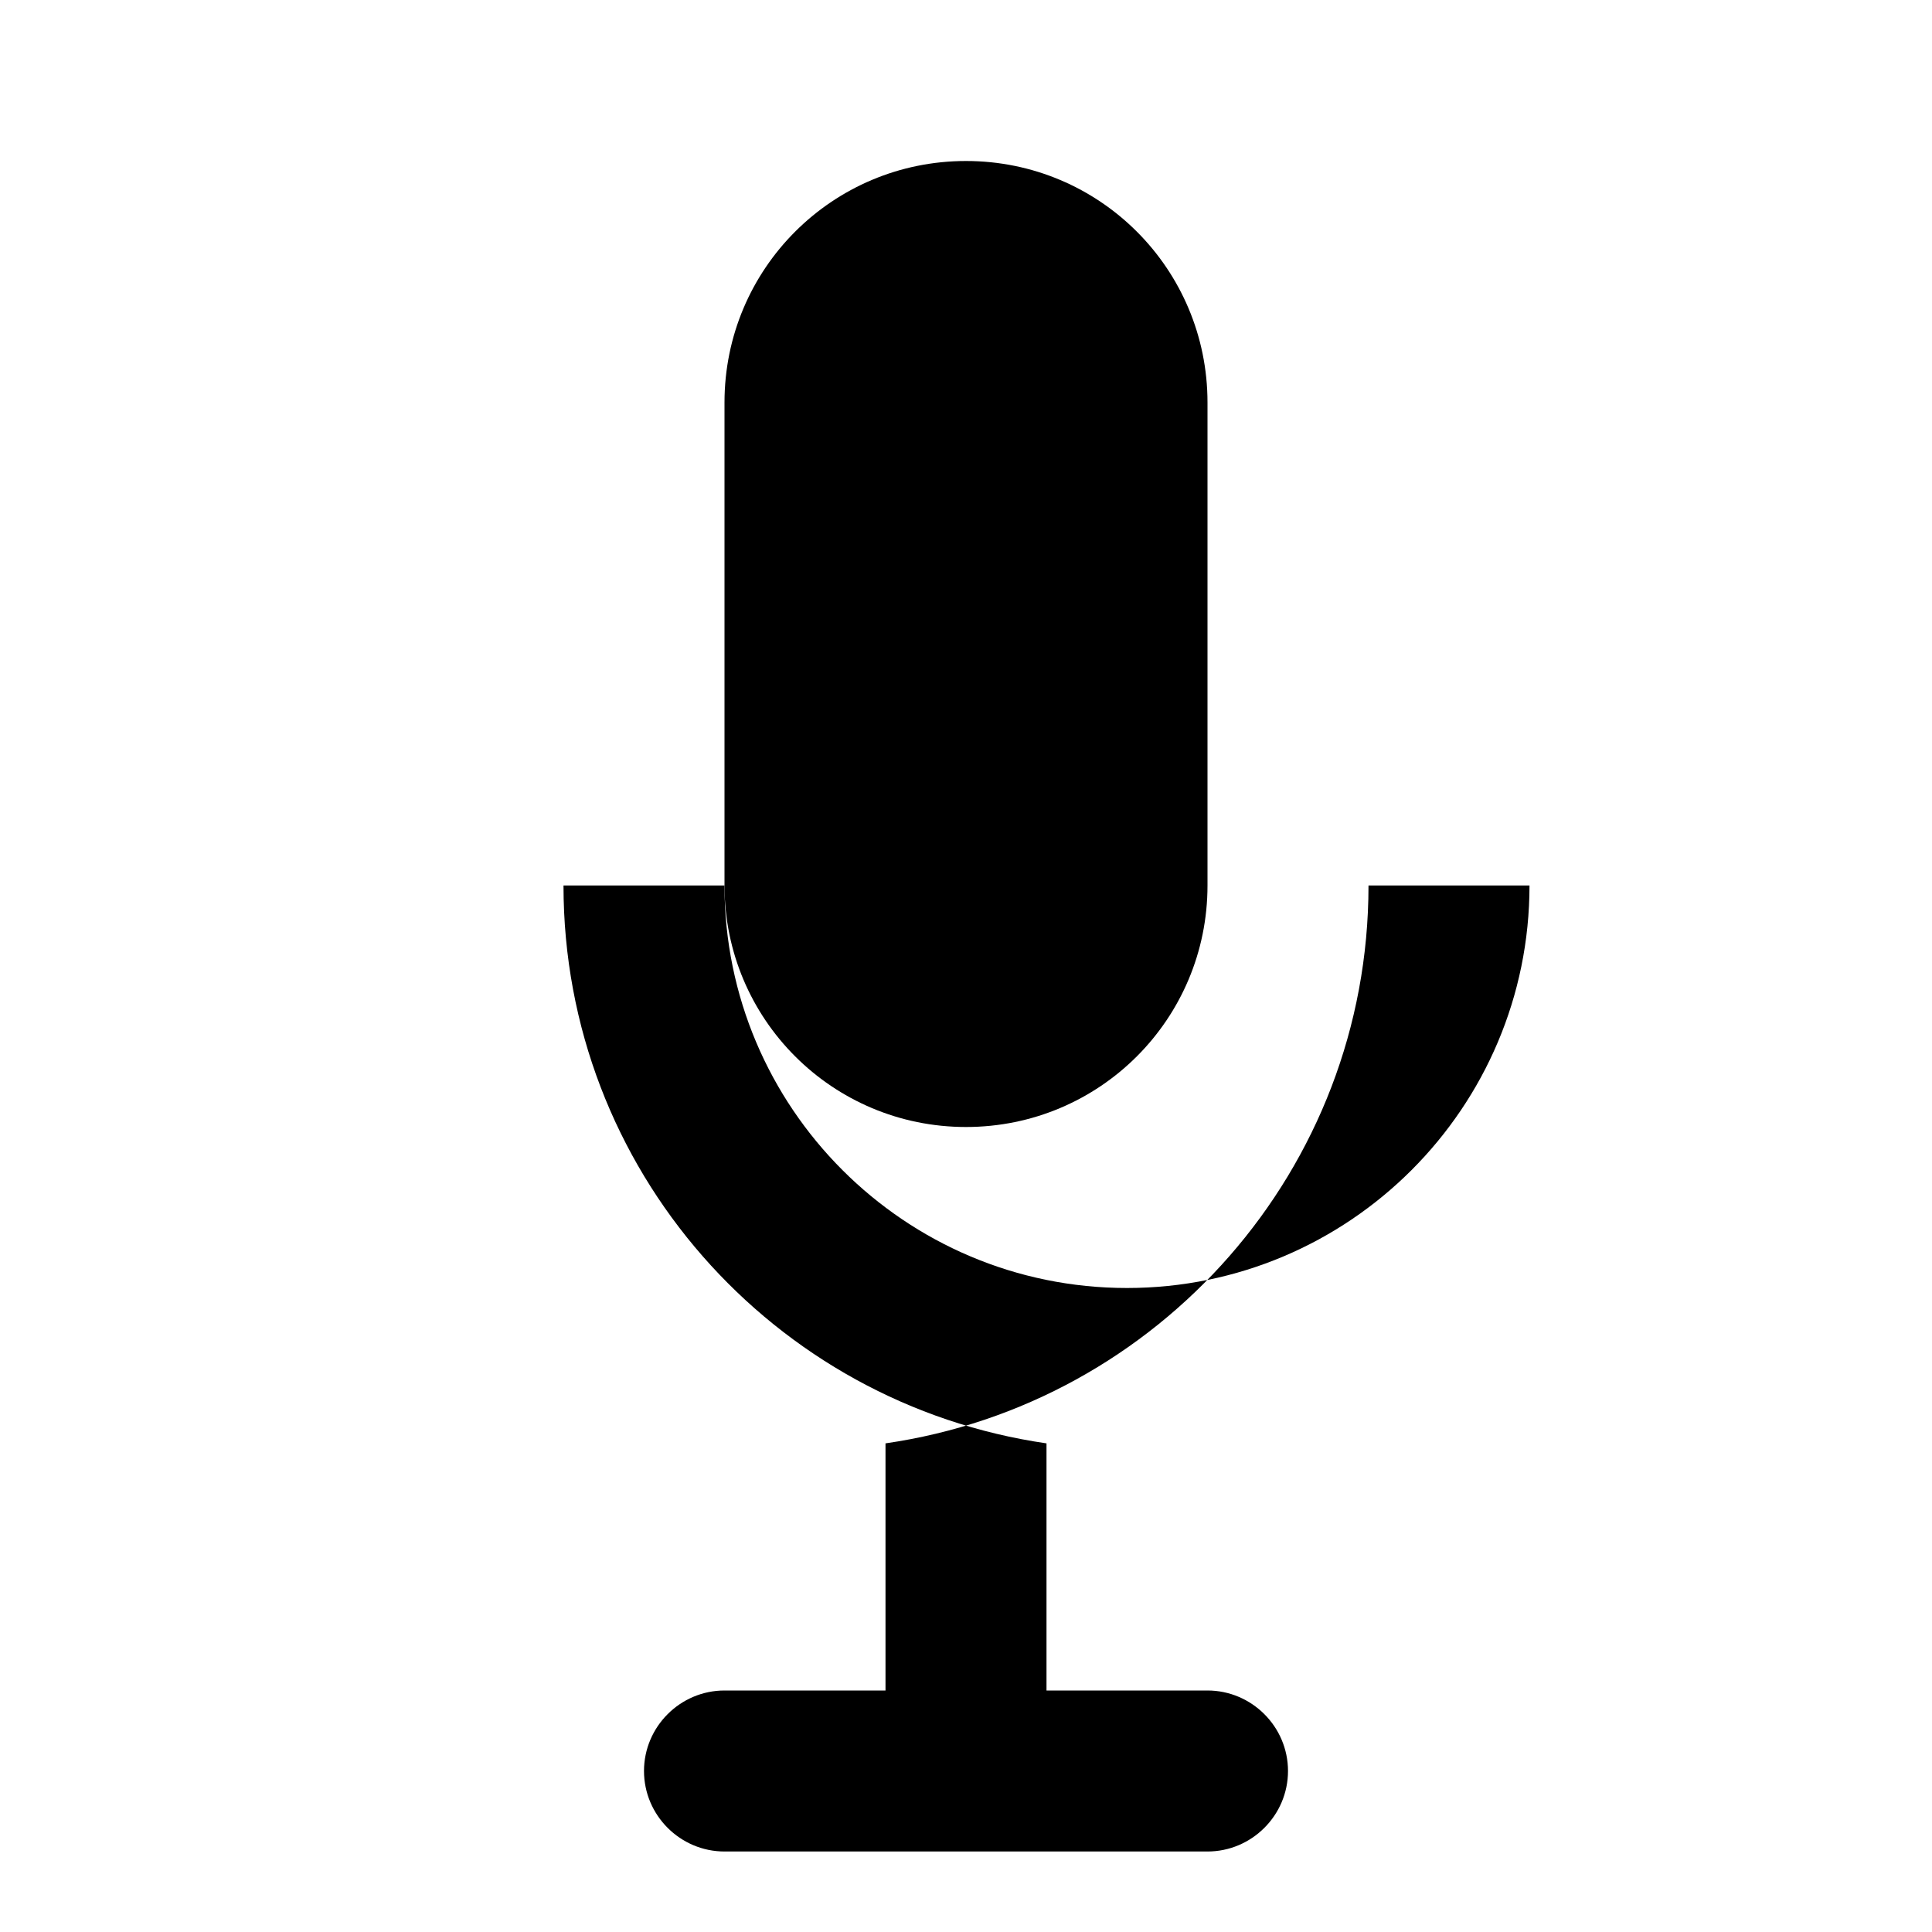 <?xml version="1.0" encoding="UTF-8"?>
<svg width="24px" height="24px" viewBox="0 0 24 24" version="1.1" xmlns="http://www.w3.org/2000/svg">
    <g stroke="none" stroke-width="1" fill="none" fill-rule="evenodd">
        <path d="M12,14 C13.66,14 15,12.66 15,11 L15,5 C15,3.34 13.66,2 12,2 C10.34,2 9,3.34 9,5 L9,11 C9,12.66 10.34,14 12,14 Z" fill="currentColor"/>
        <path d="M17,11 C17,14.53 14.39,17.44 11,17.93 L11,21 L15,21 C15.55,21 16,21.45 16,22 C16,22.55 15.55,23 15,23 L9,23 C8.45,23 8,22.55 8,22 C8,21.45 8.45,21 9,21 L13,21 L13,17.93 C9.61,17.44 7,14.53 7,11 L9,11 C9,13.76 11.24,16 14,16 C16.76,16 19,13.76 19,11 L17,11 Z" fill="currentColor"/>
    </g>
</svg> 